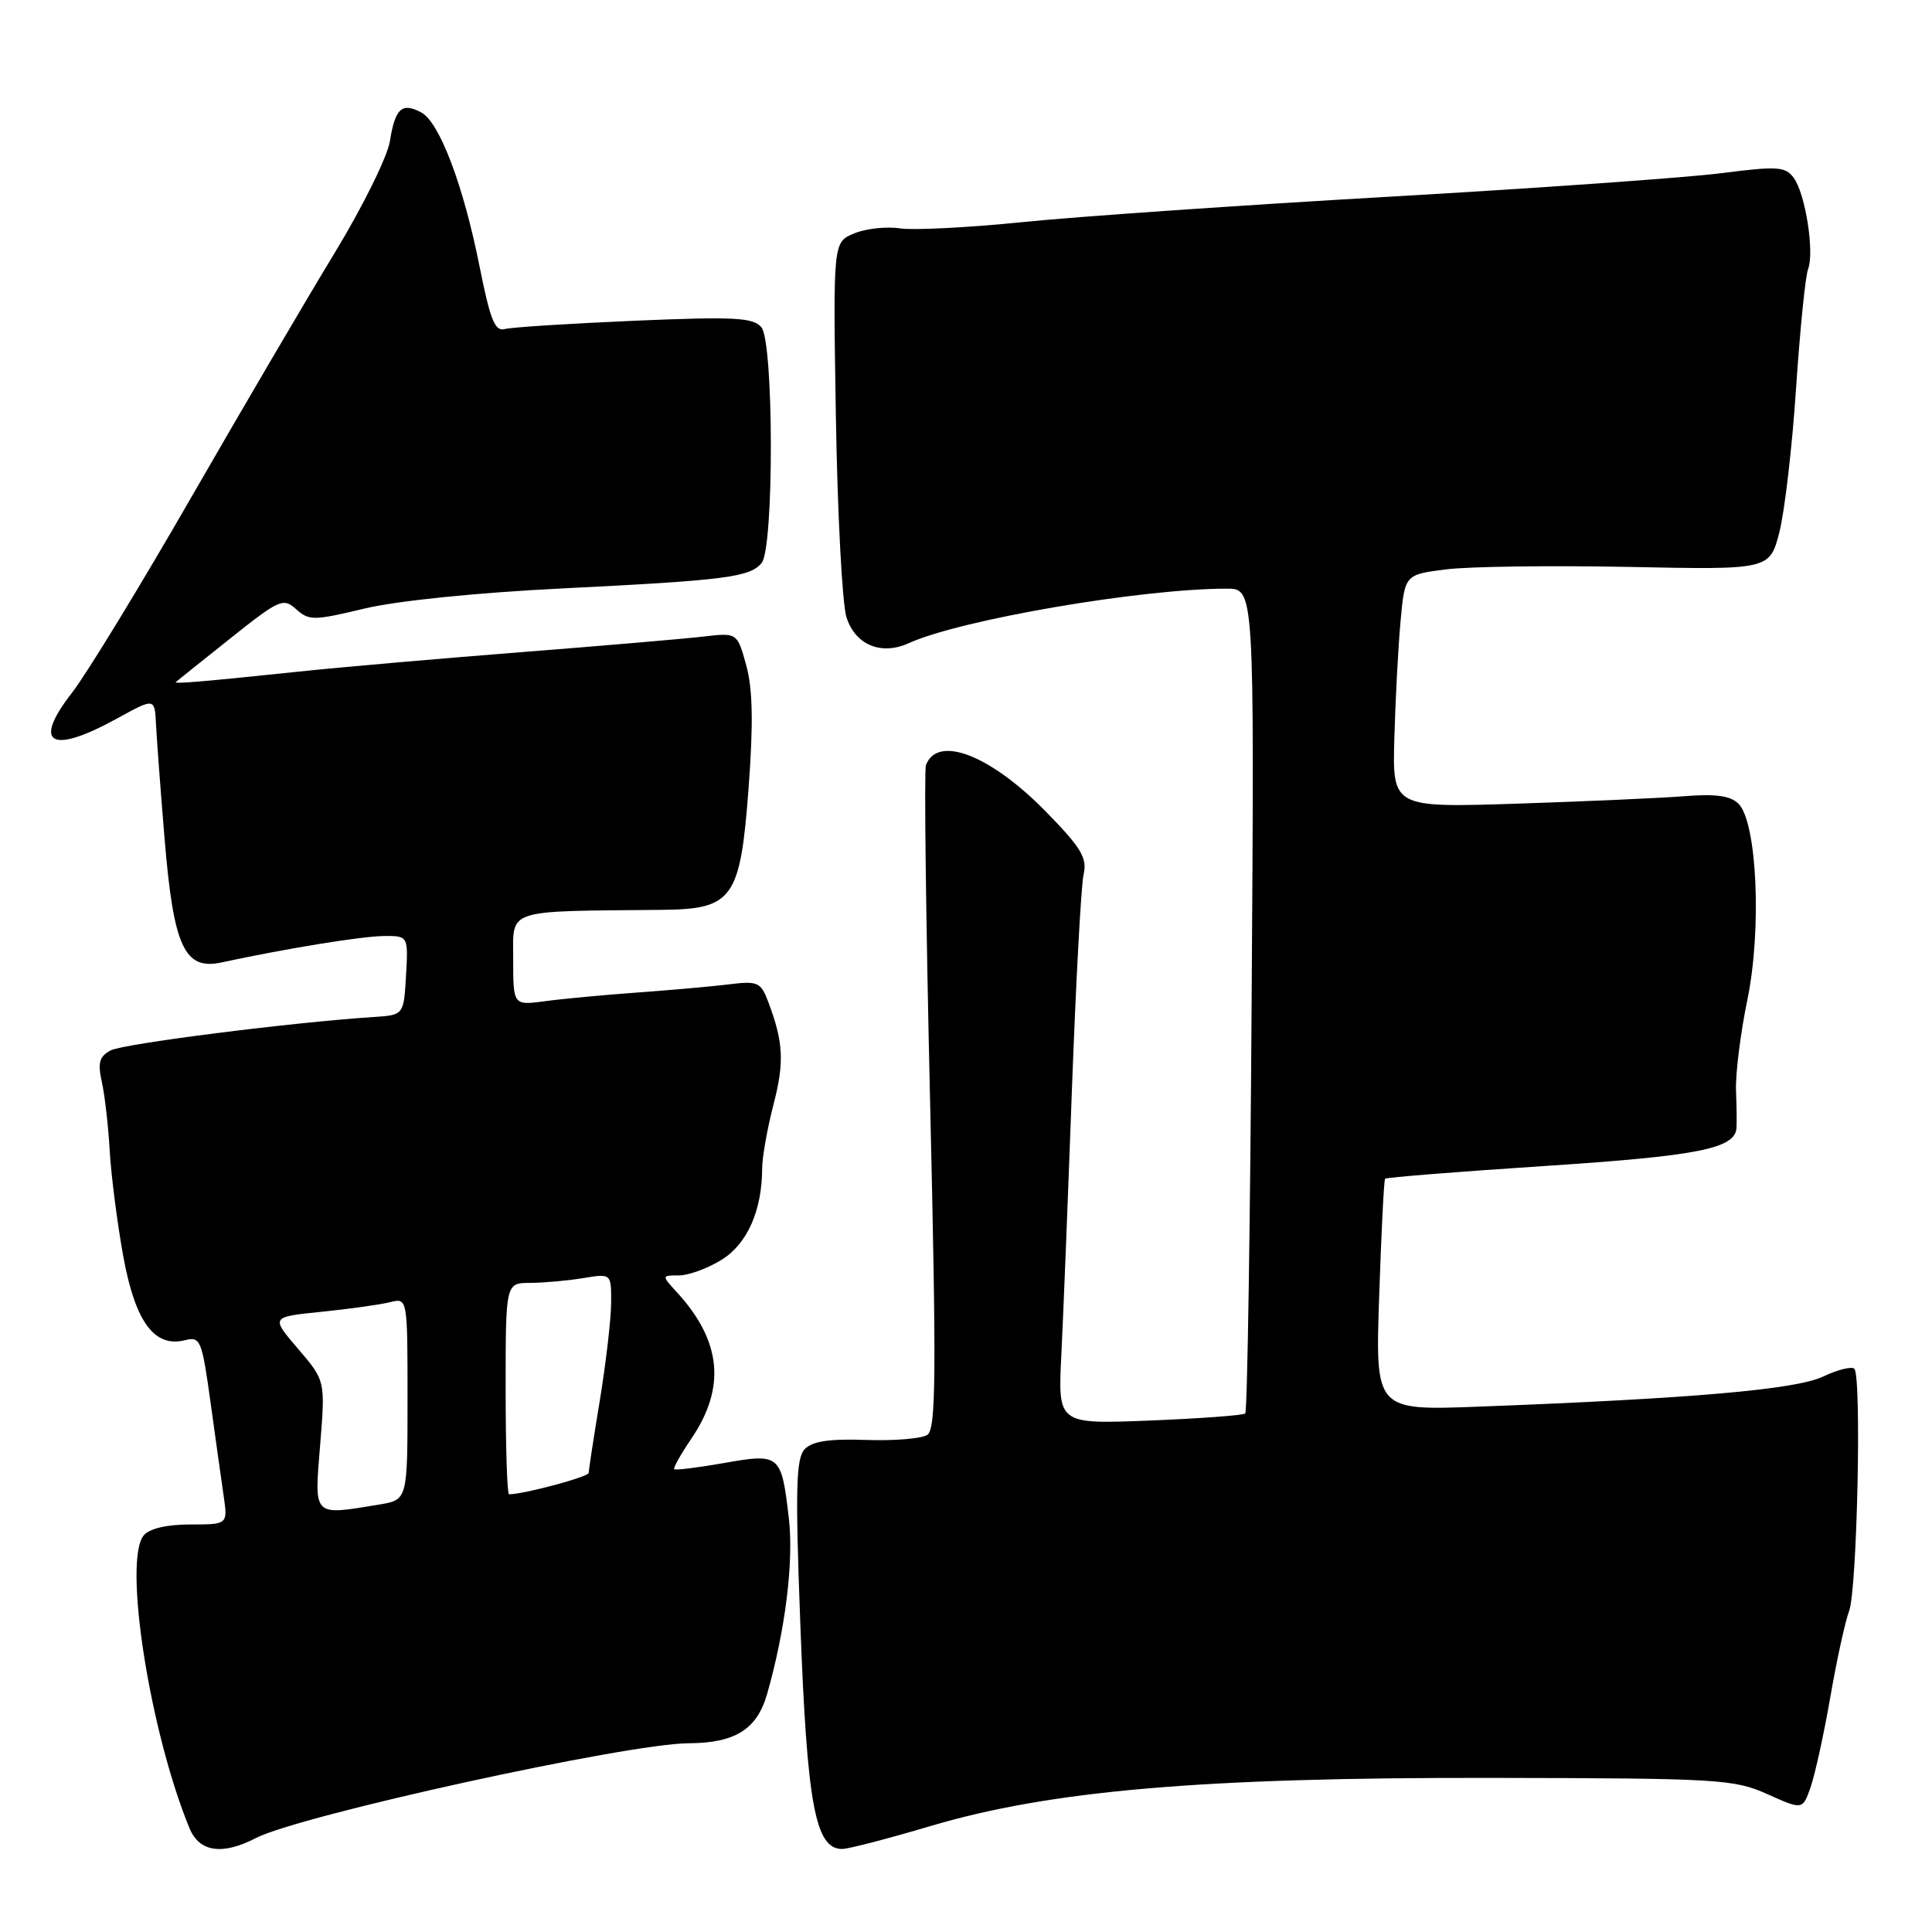 <?xml version="1.0" encoding="UTF-8" standalone="no"?>
<!DOCTYPE svg PUBLIC "-//W3C//DTD SVG 1.1//EN" "http://www.w3.org/Graphics/SVG/1.1/DTD/svg11.dtd" >
<svg xmlns="http://www.w3.org/2000/svg" xmlns:xlink="http://www.w3.org/1999/xlink" version="1.1" viewBox="0 0 256 256">
 <g >
 <path fill="currentColor"
d=" M 33.89 243.56 C 39.75 240.53 83.17 231.01 91.27 230.99 C 97.41 230.96 100.30 229.15 101.64 224.48 C 104.06 216.03 105.19 206.92 104.53 201.22 C 103.54 192.69 103.37 192.55 95.93 193.86 C 92.47 194.47 89.50 194.83 89.34 194.68 C 89.18 194.52 90.20 192.70 91.60 190.64 C 96.21 183.85 95.61 177.71 89.71 171.25 C 87.65 169.00 87.65 169.00 89.96 169.00 C 91.23 169.00 93.77 168.07 95.60 166.94 C 99.02 164.83 100.98 160.40 100.99 154.80 C 101.00 153.31 101.67 149.54 102.48 146.40 C 103.95 140.76 103.82 138.09 101.78 132.71 C 100.81 130.14 100.39 129.96 96.61 130.43 C 94.35 130.71 88.90 131.19 84.50 131.51 C 80.10 131.83 74.59 132.34 72.25 132.66 C 68.00 133.23 68.00 133.23 68.00 127.11 C 68.00 120.34 66.73 120.76 87.71 120.56 C 97.14 120.47 98.10 119.11 99.20 104.31 C 99.83 95.82 99.74 91.28 98.88 88.16 C 97.69 83.82 97.69 83.82 93.10 84.36 C 90.57 84.65 79.72 85.58 69.00 86.42 C 58.27 87.26 45.00 88.42 39.50 89.00 C 27.24 90.29 23.01 90.65 23.29 90.38 C 23.40 90.27 26.64 87.68 30.47 84.63 C 37.02 79.41 37.54 79.18 39.25 80.73 C 40.94 82.25 41.58 82.25 48.28 80.64 C 52.57 79.61 63.17 78.53 74.49 77.97 C 96.10 76.90 99.35 76.49 100.92 74.60 C 102.57 72.61 102.54 45.36 100.89 43.37 C 99.81 42.07 97.33 41.94 84.06 42.50 C 75.50 42.87 67.78 43.36 66.89 43.60 C 65.59 43.96 64.96 42.40 63.57 35.43 C 61.43 24.63 58.25 16.20 55.82 14.90 C 53.25 13.53 52.36 14.34 51.66 18.73 C 51.32 20.80 48.03 27.45 44.35 33.50 C 40.67 39.55 32.12 54.13 25.35 65.89 C 18.58 77.66 11.47 89.31 9.55 91.78 C 4.23 98.61 6.72 100.04 15.50 95.21 C 20.50 92.46 20.50 92.46 20.67 95.98 C 20.77 97.92 21.28 104.80 21.82 111.27 C 23.00 125.46 24.45 128.59 29.34 127.53 C 37.82 125.70 47.84 124.07 50.80 124.03 C 54.10 124.00 54.10 124.00 53.80 129.25 C 53.50 134.50 53.50 134.50 49.50 134.76 C 38.62 135.47 16.30 138.30 14.65 139.19 C 13.17 139.98 12.93 140.83 13.49 143.34 C 13.88 145.08 14.35 149.20 14.54 152.50 C 14.73 155.80 15.54 162.08 16.33 166.45 C 17.92 175.17 20.45 178.61 24.53 177.58 C 26.55 177.07 26.76 177.58 27.89 185.77 C 28.55 190.57 29.34 196.19 29.64 198.25 C 30.18 202.00 30.18 202.00 25.21 202.00 C 22.10 202.00 19.80 202.54 19.05 203.44 C 16.29 206.76 19.84 229.46 25.11 242.25 C 26.41 245.41 29.44 245.86 33.89 243.56 Z  M 123.23 241.98 C 139.16 237.25 159.19 235.52 197.50 235.58 C 227.77 235.63 229.75 235.75 234.18 237.73 C 238.86 239.83 238.86 239.83 239.92 236.79 C 240.50 235.12 241.68 229.75 242.53 224.85 C 243.38 219.95 244.50 214.82 245.02 213.46 C 246.08 210.66 246.69 182.36 245.71 181.37 C 245.36 181.02 243.49 181.49 241.55 182.41 C 237.94 184.12 224.16 185.32 195.87 186.39 C 182.23 186.90 182.23 186.90 182.75 171.70 C 183.03 163.34 183.38 156.36 183.53 156.19 C 183.68 156.01 193.26 155.25 204.83 154.49 C 224.95 153.17 229.85 152.20 230.09 149.51 C 230.14 148.95 230.12 146.70 230.03 144.50 C 229.95 142.30 230.62 136.90 231.53 132.50 C 233.46 123.17 232.82 108.96 230.36 106.50 C 229.30 105.44 227.34 105.17 223.20 105.50 C 220.06 105.75 210.07 106.19 201.00 106.49 C 184.50 107.02 184.50 107.02 184.76 97.76 C 184.90 92.67 185.27 85.72 185.58 82.31 C 186.15 76.13 186.15 76.13 191.67 75.44 C 194.71 75.06 205.59 74.92 215.84 75.12 C 234.49 75.50 234.49 75.50 235.78 70.50 C 236.48 67.75 237.48 59.17 237.99 51.42 C 238.51 43.68 239.22 36.59 239.58 35.66 C 240.44 33.41 239.23 25.69 237.68 23.57 C 236.57 22.06 235.55 21.99 227.97 22.96 C 223.31 23.55 203.53 24.95 184.00 26.07 C 164.47 27.19 142.65 28.70 135.50 29.43 C 128.35 30.16 121.03 30.53 119.24 30.26 C 117.44 29.99 114.71 30.29 113.18 30.93 C 110.38 32.08 110.38 32.08 110.76 55.29 C 110.97 68.06 111.60 79.96 112.15 81.75 C 113.29 85.44 116.75 86.89 120.40 85.23 C 127.25 82.11 151.21 78.00 162.57 78.00 C 166.21 78.00 166.21 78.00 165.85 132.42 C 165.66 162.35 165.28 187.04 165.00 187.29 C 164.72 187.54 159.03 187.96 152.34 188.23 C 140.18 188.71 140.18 188.71 140.63 179.60 C 140.88 174.60 141.51 158.80 142.03 144.50 C 142.56 130.20 143.25 117.32 143.58 115.89 C 144.08 113.69 143.30 112.37 138.66 107.62 C 131.28 100.06 124.24 97.31 122.69 101.38 C 122.44 102.03 122.69 122.06 123.24 145.89 C 124.09 182.34 124.03 189.37 122.87 190.13 C 122.12 190.63 118.46 190.93 114.75 190.80 C 109.87 190.63 107.63 190.97 106.62 192.03 C 105.48 193.25 105.37 197.23 106.04 215.00 C 106.94 239.16 108.02 245.00 111.59 245.00 C 112.40 245.00 117.64 243.64 123.23 241.98 Z  M 42.42 191.47 C 43.11 182.95 43.11 182.95 39.49 178.72 C 35.87 174.50 35.87 174.50 42.60 173.82 C 46.30 173.44 50.38 172.87 51.67 172.55 C 54.00 171.96 54.00 171.96 54.00 185.35 C 54.00 198.74 54.00 198.74 50.25 199.36 C 41.38 200.82 41.64 201.08 42.42 191.47 Z  M 67.00 184.00 C 67.00 170.00 67.00 170.00 70.25 169.99 C 72.04 169.98 75.19 169.70 77.25 169.36 C 81.00 168.74 81.00 168.74 80.98 172.62 C 80.97 174.75 80.30 180.55 79.49 185.50 C 78.67 190.45 78.01 194.80 78.00 195.17 C 78.00 195.69 69.41 198.00 67.45 198.00 C 67.20 198.00 67.00 191.70 67.00 184.00 Z "/>
</g>
</svg>